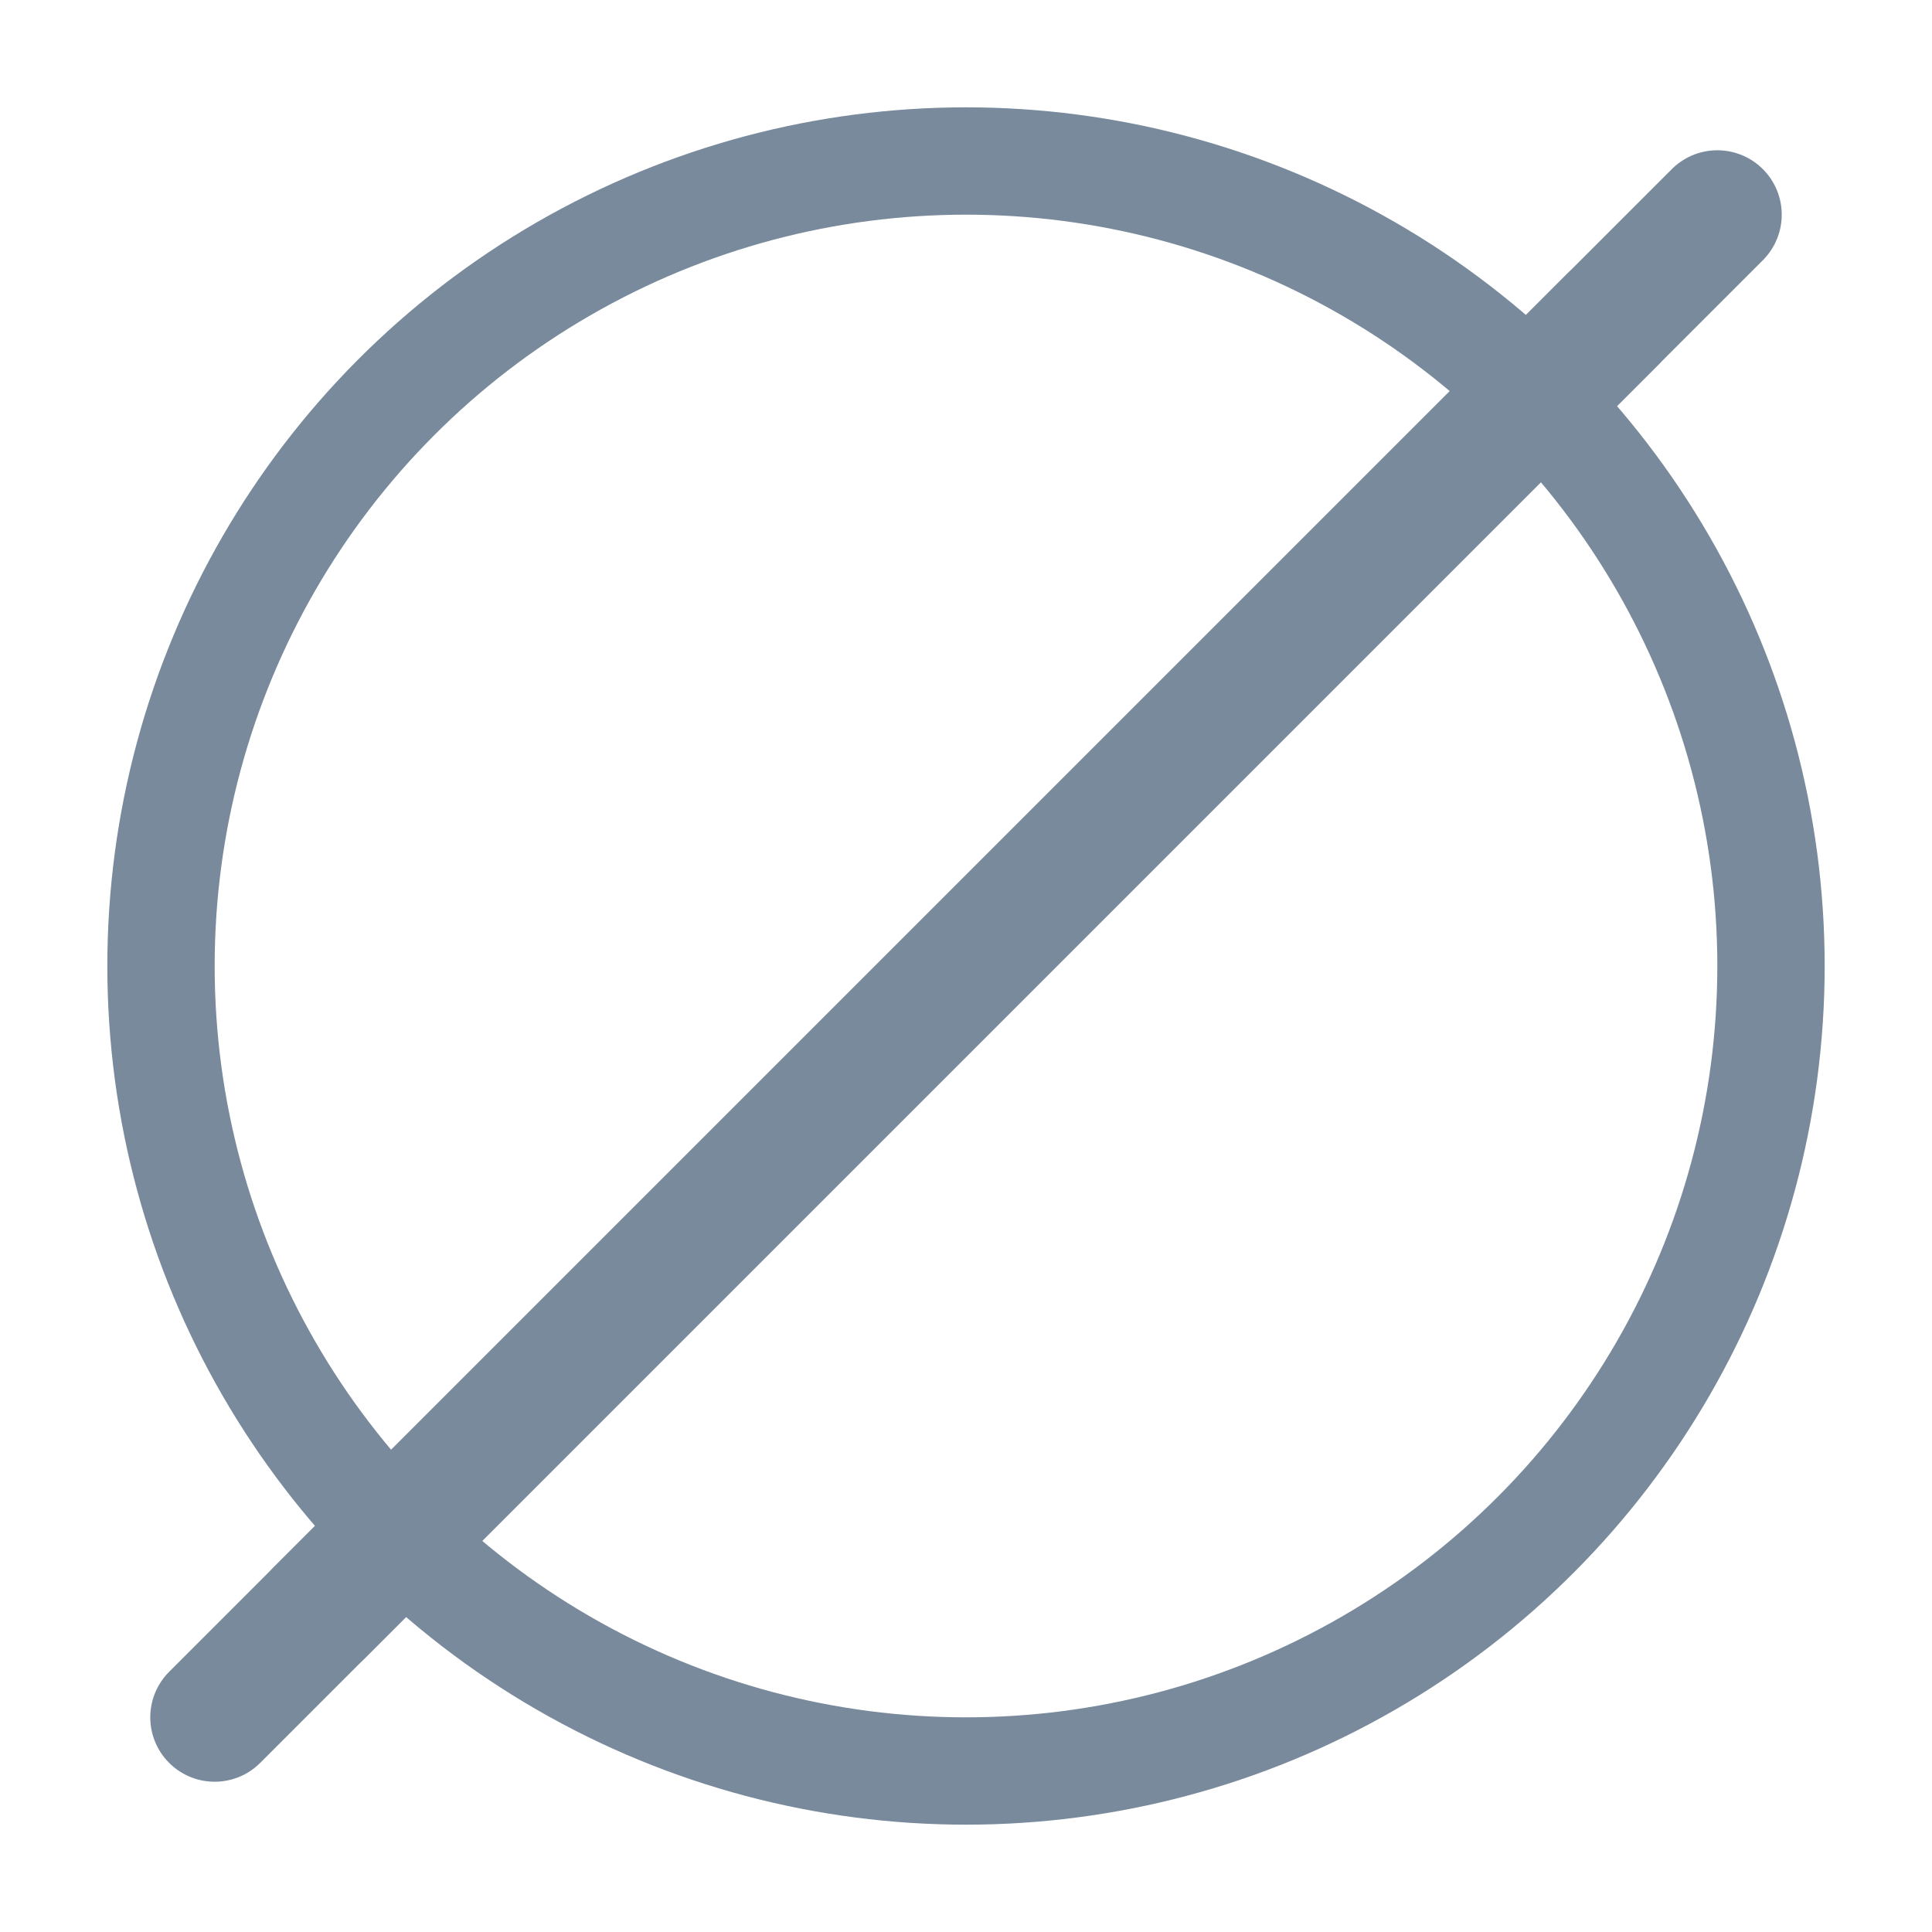 <svg width="18" height="18" viewBox="0 0 18 18" fill="none" xmlns="http://www.w3.org/2000/svg">
<circle cx="9" cy="9" r="7.5" stroke="#788A9C"/>
<path d="M2.974 15.026L15.026 2.974" stroke="#788A9C" stroke-width="1.2" stroke-linecap="round" stroke-linejoin="round"/>
<path d="M2 16L16 2" stroke="#788A9C" stroke-width="1.2" stroke-linecap="round" stroke-linejoin="round"/>
</svg>
